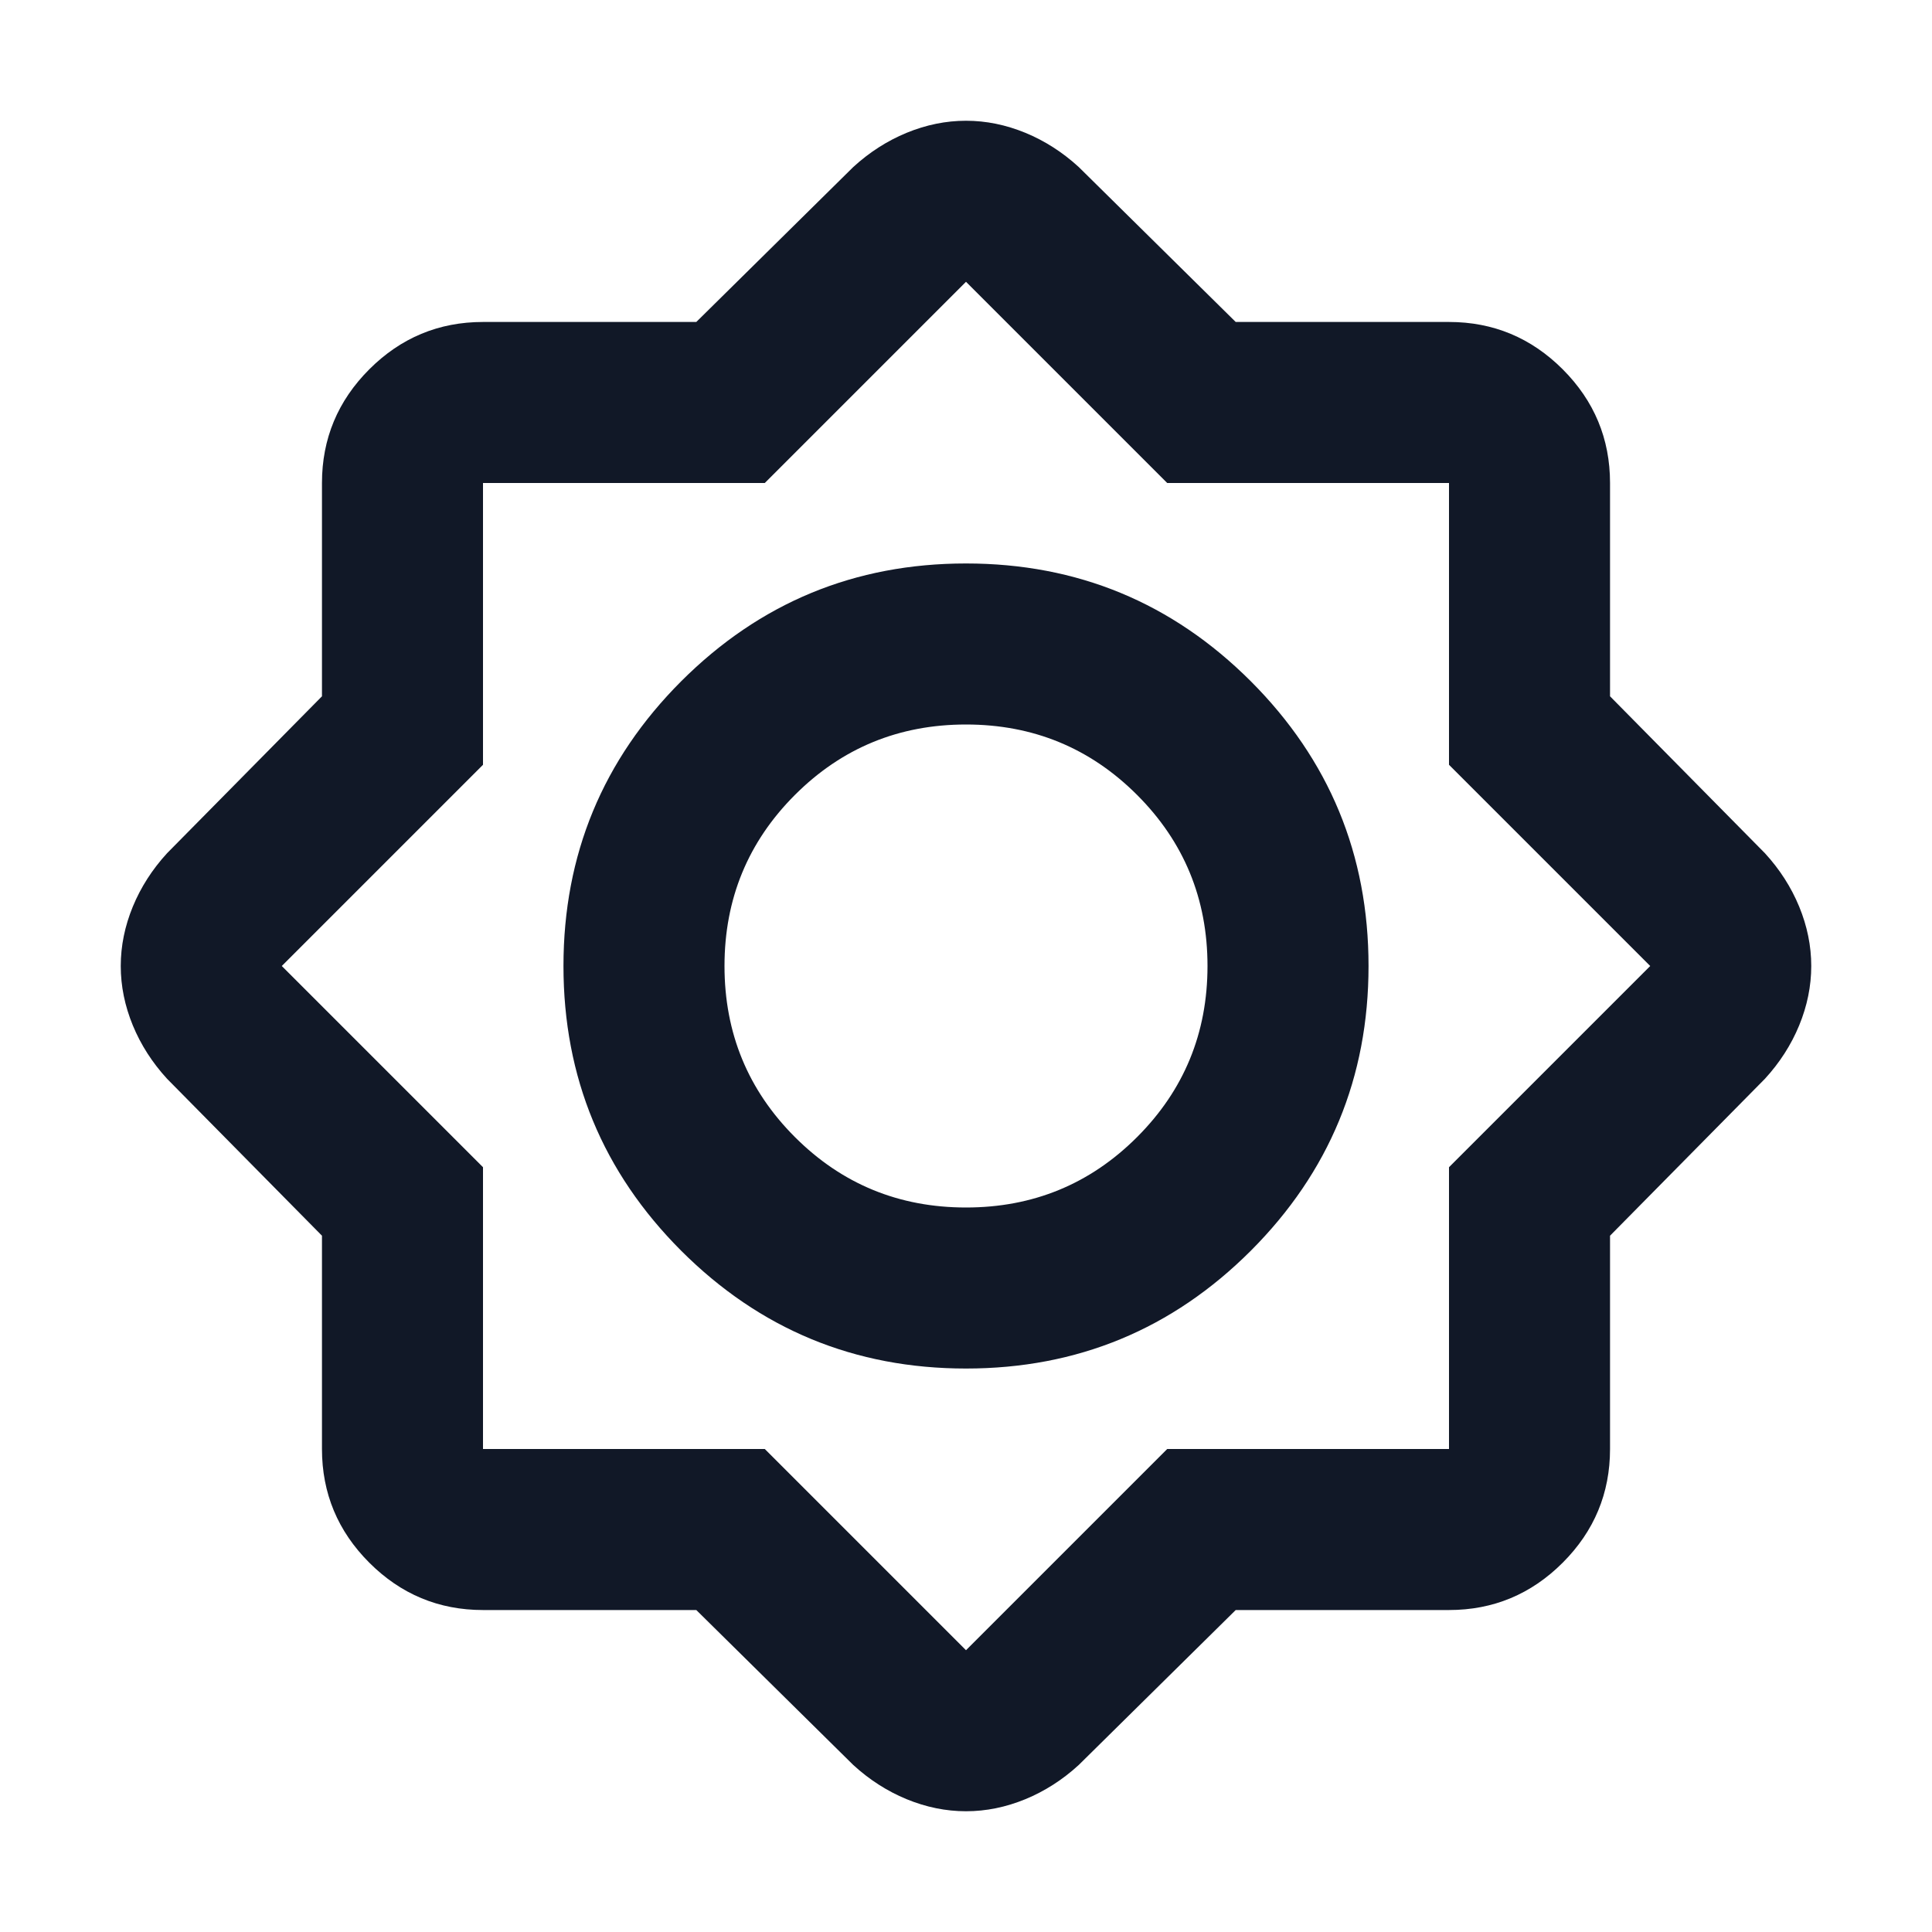 <svg width="20" height="20" viewBox="0 0 20 20" fill="none" xmlns="http://www.w3.org/2000/svg">
<mask id="mask0_645_1560" style="mask-type:alpha" maskUnits="userSpaceOnUse" x="0" y="0" width="24" height="24">
<rect width="24" height="24" fill="#D9D9D9"/>
</mask>
<g mask="url(#mask0_645_1560)">
<path d="M7.208 16.667H5C4.542 16.667 4.149 16.503 3.823 16.177C3.497 15.851 3.333 15.458 3.333 15V12.792L1.729 11.167C1.576 11 1.458 10.816 1.375 10.615C1.292 10.413 1.25 10.208 1.25 10C1.25 9.792 1.292 9.587 1.375 9.385C1.458 9.184 1.576 9 1.729 8.833L3.333 7.208V5C3.333 4.542 3.497 4.149 3.823 3.823C4.149 3.497 4.542 3.333 5 3.333H7.208L8.833 1.729C9 1.576 9.184 1.458 9.385 1.375C9.587 1.292 9.792 1.25 10 1.25C10.208 1.25 10.413 1.292 10.615 1.375C10.816 1.458 11 1.576 11.167 1.729L12.792 3.333H15C15.458 3.333 15.851 3.497 16.177 3.823C16.503 4.149 16.667 4.542 16.667 5V7.208L18.271 8.833C18.424 9 18.542 9.184 18.625 9.385C18.708 9.587 18.75 9.792 18.75 10C18.75 10.208 18.708 10.413 18.625 10.615C18.542 10.816 18.424 11 18.271 11.167L16.667 12.792V15C16.667 15.458 16.503 15.851 16.177 16.177C15.851 16.503 15.458 16.667 15 16.667H12.792L11.167 18.271C11 18.424 10.816 18.542 10.615 18.625C10.413 18.708 10.208 18.75 10 18.75C9.792 18.75 9.587 18.708 9.385 18.625C9.184 18.542 9 18.424 8.833 18.271L7.208 16.667ZM10 14.167C11.153 14.167 12.135 13.76 12.948 12.948C13.76 12.135 14.167 11.153 14.167 10C14.167 8.847 13.76 7.865 12.948 7.052C12.135 6.24 11.153 5.833 10 5.833C8.847 5.833 7.865 6.24 7.052 7.052C6.24 7.865 5.833 8.847 5.833 10C5.833 11.153 6.24 12.135 7.052 12.948C7.865 13.76 8.847 14.167 10 14.167ZM10 12.5C9.306 12.5 8.715 12.257 8.229 11.771C7.743 11.285 7.5 10.694 7.5 10C7.5 9.306 7.743 8.715 8.229 8.229C8.715 7.743 9.306 7.5 10 7.5C10.694 7.5 11.285 7.743 11.771 8.229C12.257 8.715 12.5 9.306 12.5 10C12.5 10.694 12.257 11.285 11.771 11.771C11.285 12.257 10.694 12.5 10 12.5ZM7.917 15L10 17.083L12.083 15H15V12.083L17.083 10L15 7.917V5H12.083L10 2.917L7.917 5H5V7.917L2.917 10L5 12.083V15H7.917Z" fill="#111827"/>
</g>
</svg>
